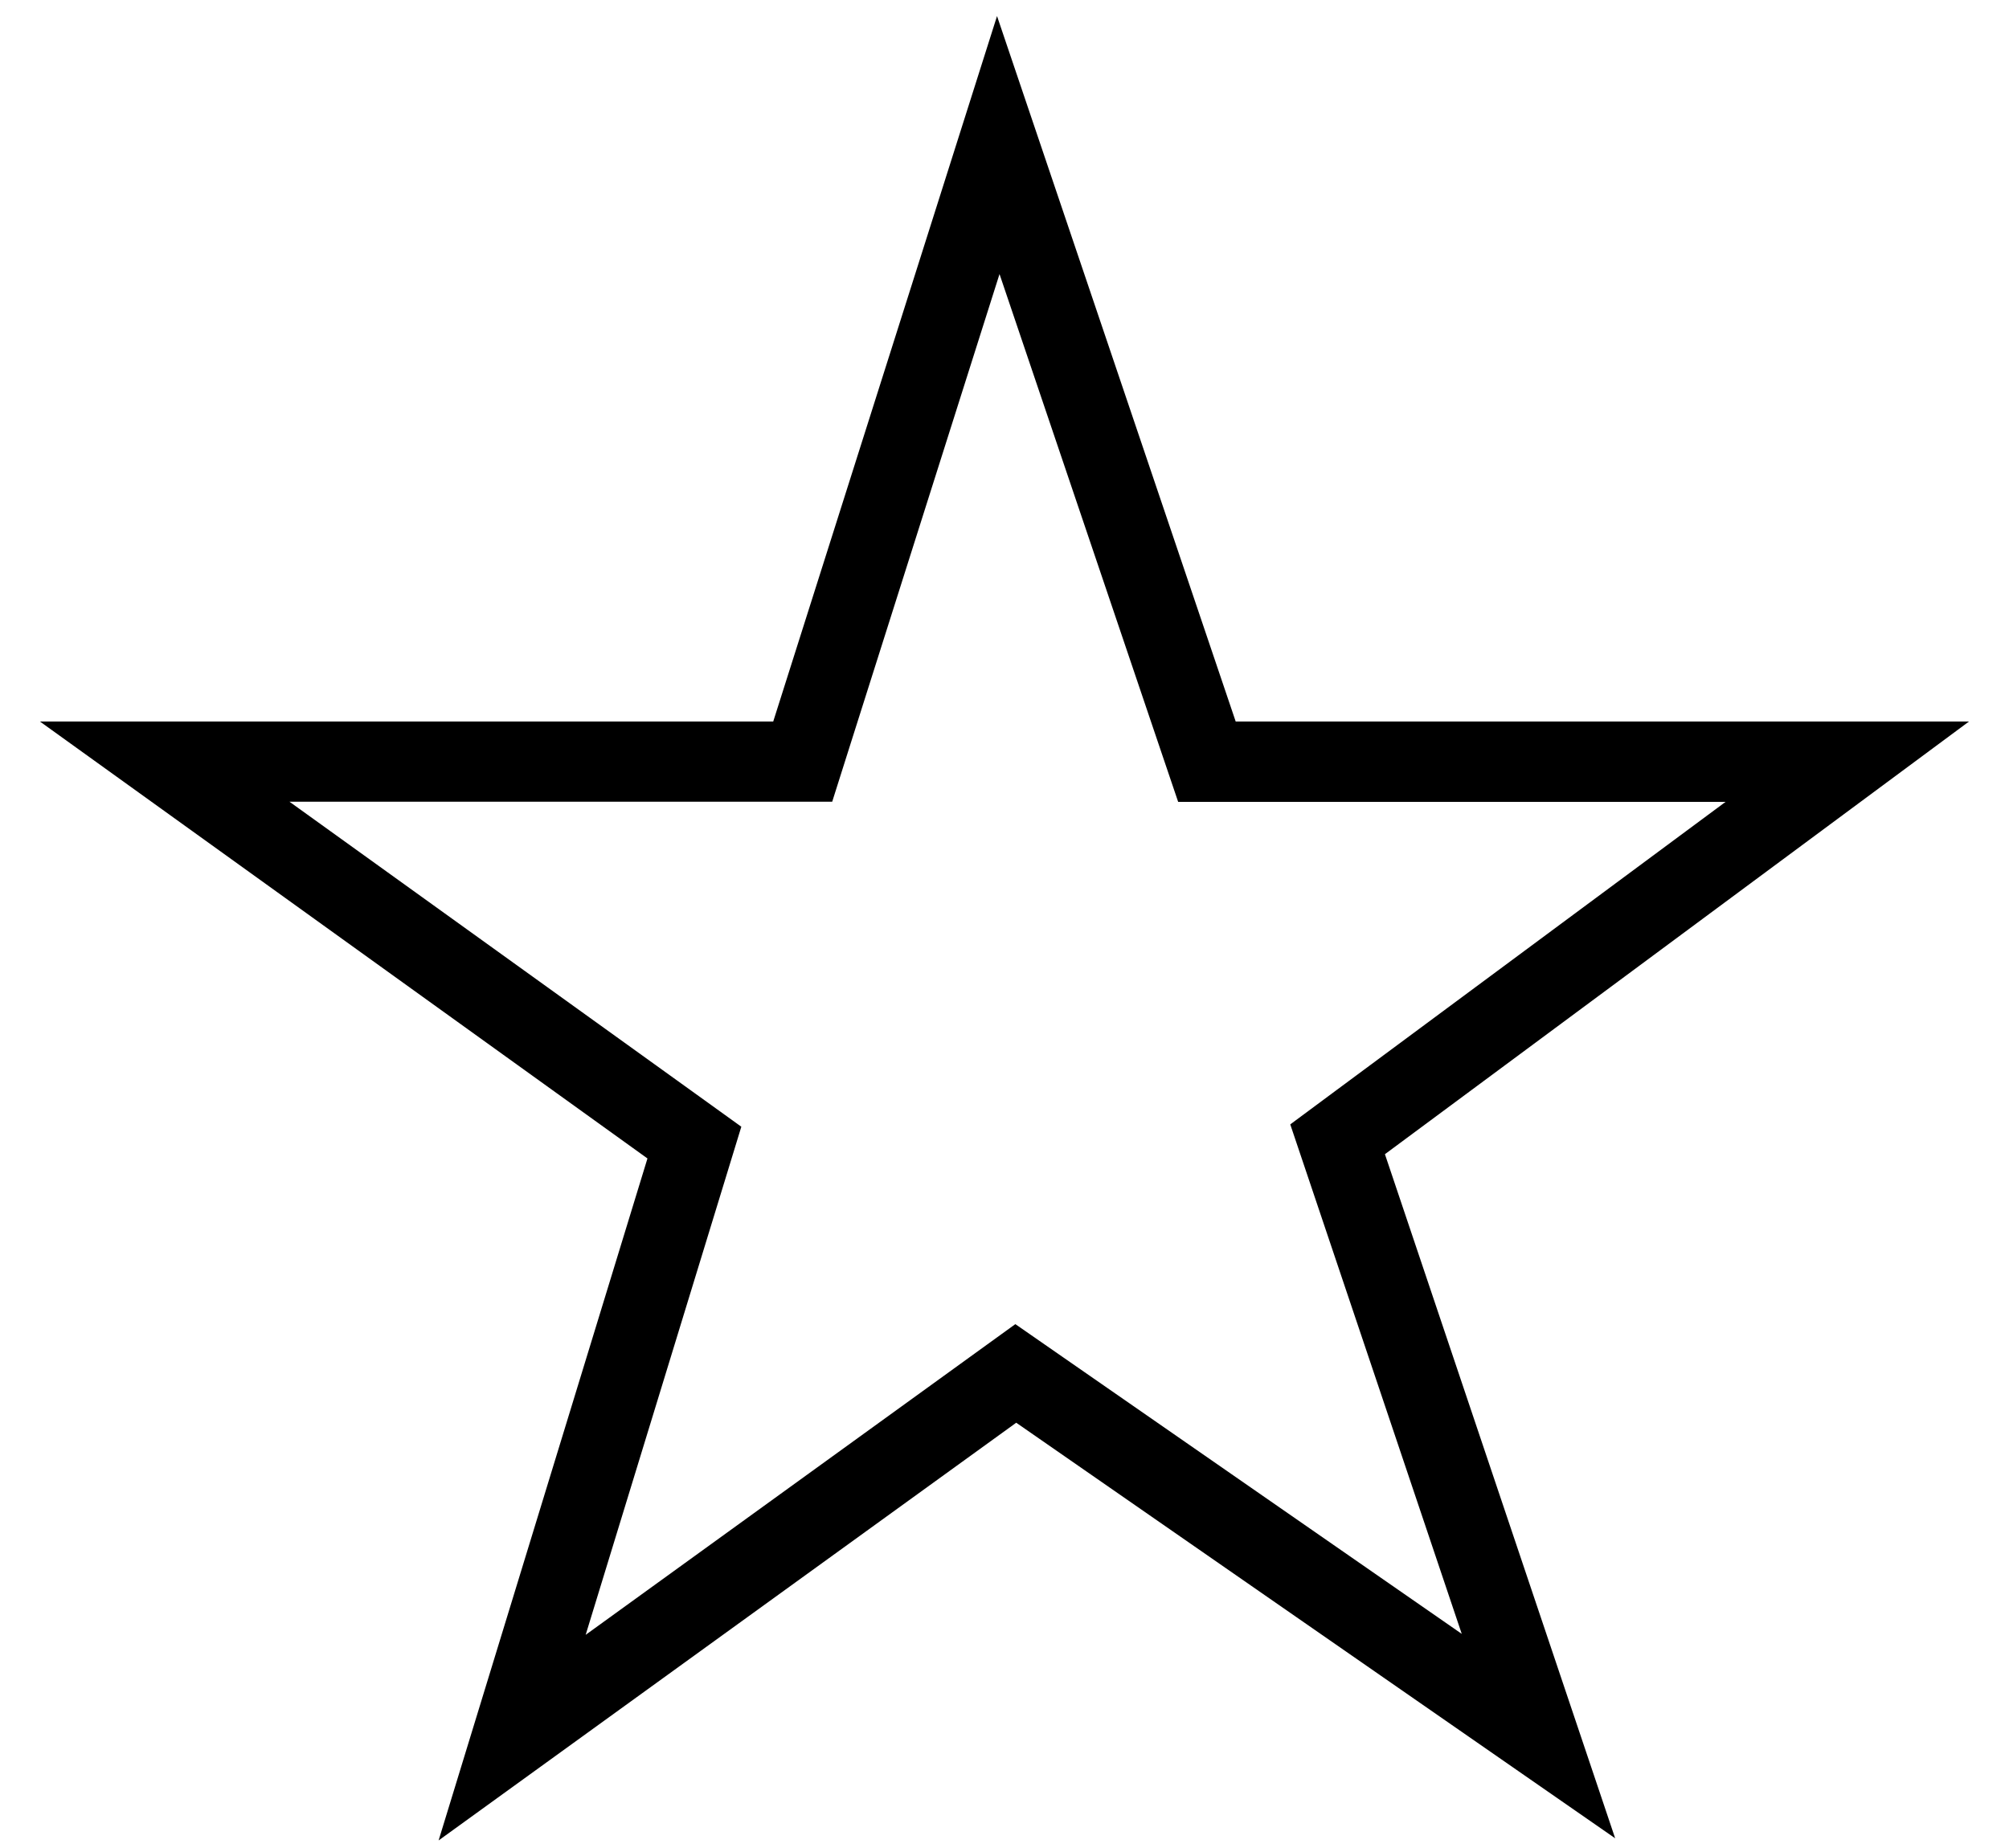 <svg xmlns="http://www.w3.org/2000/svg" width="25" height="23" viewBox="0 0 25 23"><path d="M12.438 3.411l1.993 5.89.23.679h6.812l-4.833 3.581-.584.433.232.689 1.902 5.652-4.973-3.451-.582-.404-.574.415-4.773 3.452 1.727-5.638.21-.686-.582-.419-5.041-3.626h6.754l.221-.698 1.861-5.869m-.031-3.211l-2.785 8.78h-9.125l7.56 5.438-2.599 8.488 7.188-5.199 7.453 5.172-2.865-8.514 7.268-5.385h-9.125l-2.97-8.78z"/></svg>